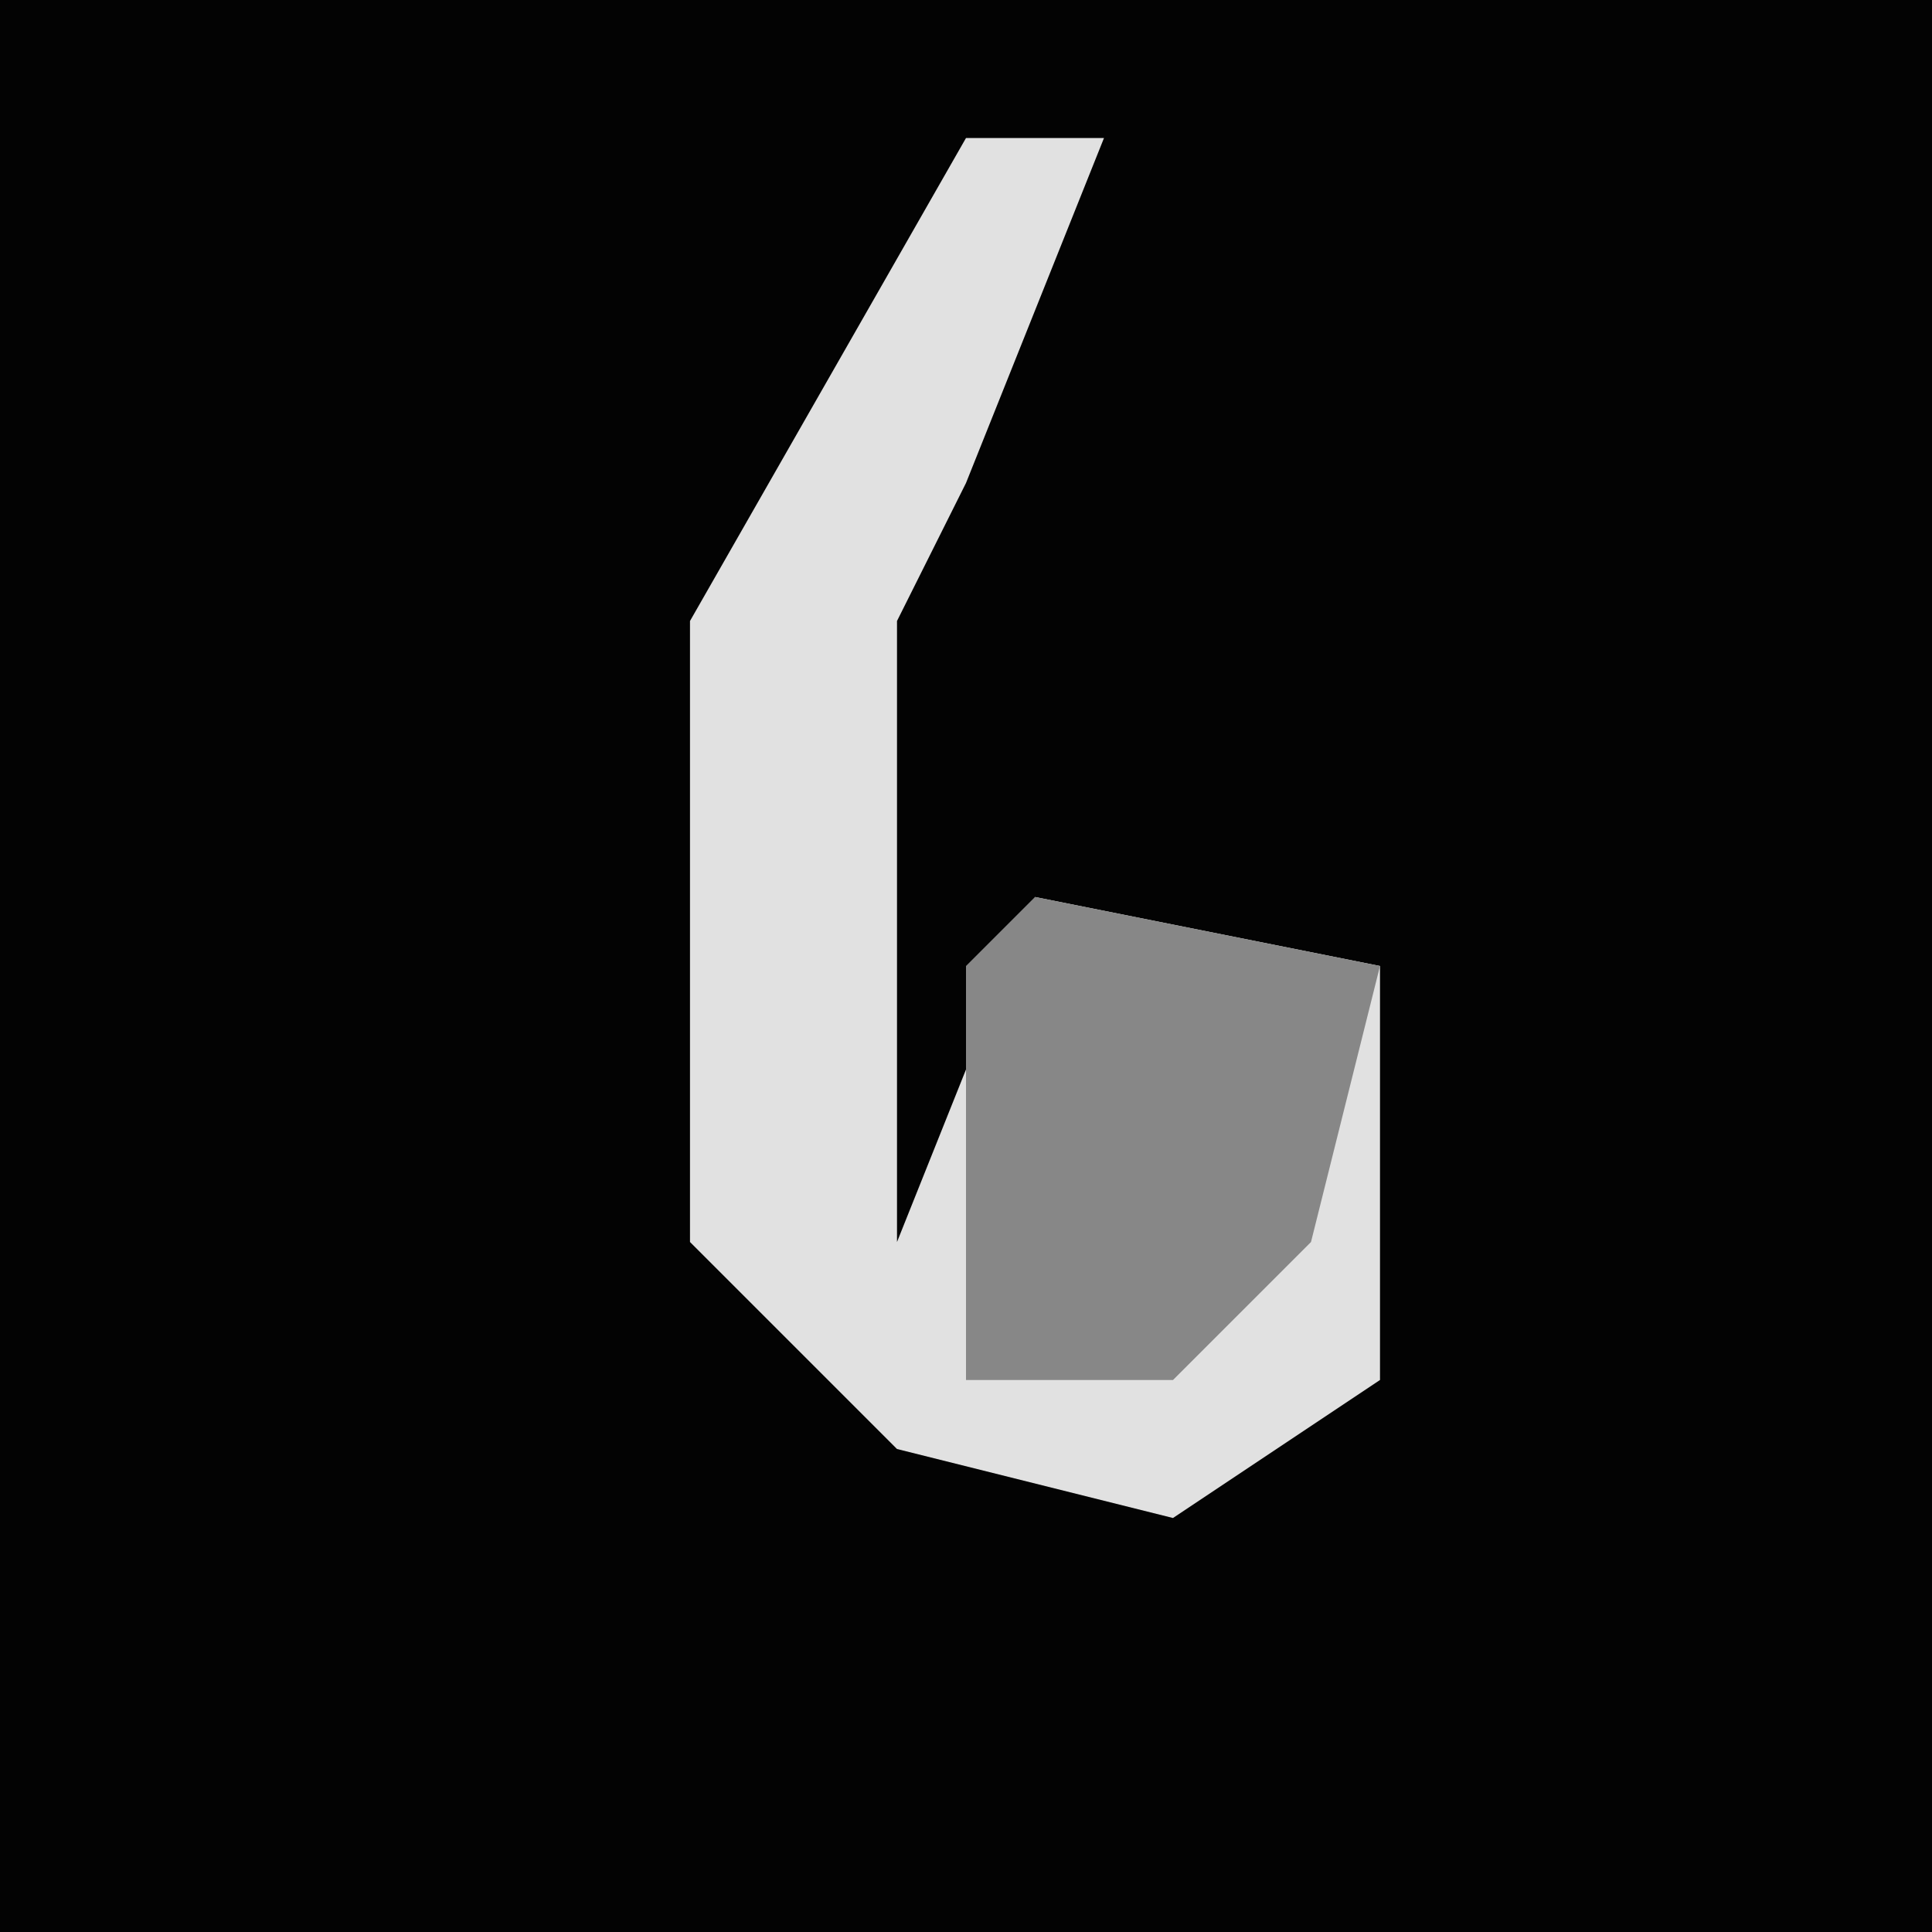 <?xml version="1.0" encoding="UTF-8"?>
<svg version="1.1" xmlns="http://www.w3.org/2000/svg" width="28" height="28">
<path d="M0,0 L28,0 L28,28 L0,28 Z " fill="#030303" transform="translate(0,0)"/>
<path d="M0,0 L2,0 L0,5 L-1,7 L-1,16 L1,11 L6,12 L6,18 L3,20 L-1,19 L-4,16 L-4,7 Z " fill="#E1E1E1" transform="translate(14,2)"/>
<path d="M0,0 L5,1 L4,5 L2,7 L-1,7 L-1,1 Z " fill="#878787" transform="translate(15,13)"/>
</svg>
